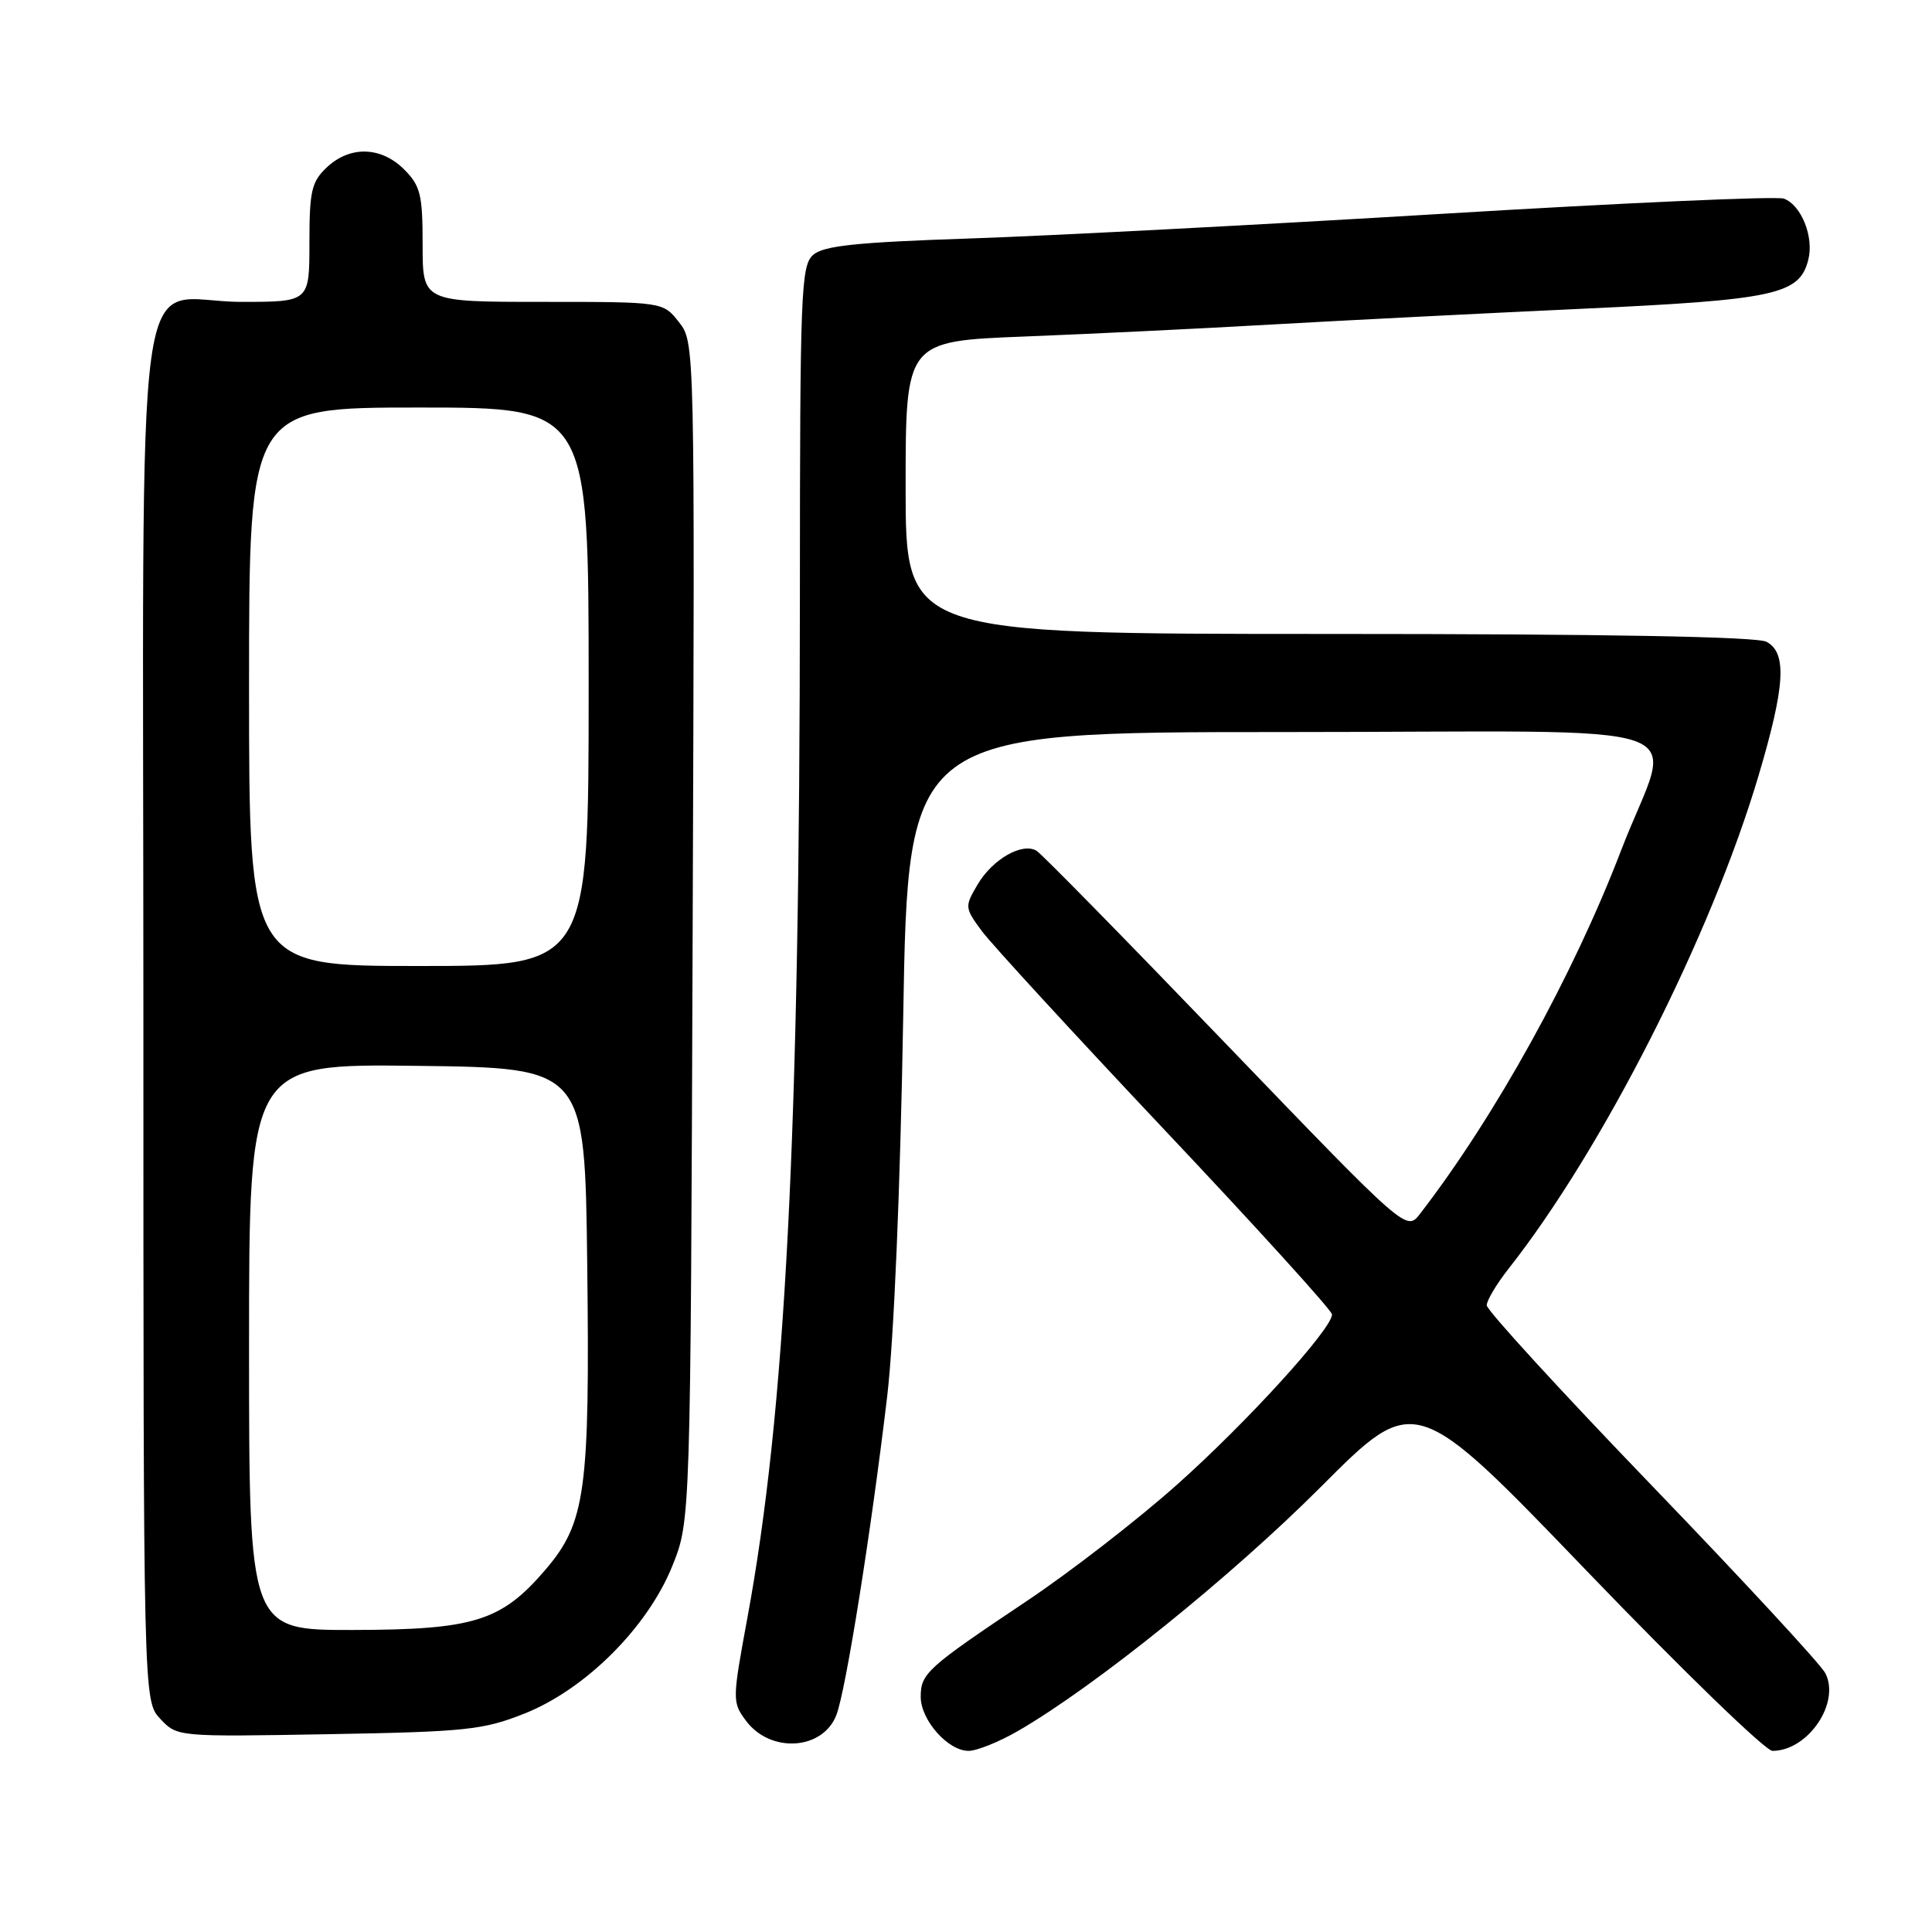 <?xml version="1.0" encoding="UTF-8" standalone="no"?>
<!DOCTYPE svg PUBLIC "-//W3C//DTD SVG 1.1//EN" "http://www.w3.org/Graphics/SVG/1.1/DTD/svg11.dtd" >
<svg xmlns="http://www.w3.org/2000/svg" xmlns:xlink="http://www.w3.org/1999/xlink" version="1.1" viewBox="0 0 256 256">
 <g >
 <path fill="currentColor"
d=" M 134.91 229.35 C 145.07 223.48 163.19 208.87 175.01 197.03 C 187.51 184.50 187.51 184.50 210.34 208.25 C 222.90 221.31 233.94 232.00 234.86 232.00 C 239.58 232.00 243.91 225.60 241.85 221.68 C 241.21 220.48 230.86 209.29 218.85 196.82 C 206.83 184.34 197.00 173.61 197.00 172.96 C 197.00 172.32 198.29 170.15 199.87 168.14 C 212.38 152.27 226.71 124.02 233.01 102.80 C 236.55 90.88 236.81 86.50 234.07 85.04 C 232.80 84.36 212.80 84.00 176.07 84.00 C 120.00 84.00 120.00 84.00 120.00 64.61 C 120.00 45.21 120.00 45.21 135.75 44.59 C 144.41 44.25 159.15 43.54 168.50 43.00 C 177.85 42.47 196.29 41.53 209.48 40.92 C 235.27 39.73 238.45 39.04 239.61 34.41 C 240.37 31.40 238.70 27.20 236.38 26.32 C 235.49 25.97 215.12 26.88 191.13 28.33 C 167.13 29.78 138.95 31.25 128.50 31.60 C 113.50 32.10 109.13 32.56 107.75 33.77 C 106.13 35.19 106.00 38.65 105.99 78.90 C 105.97 150.47 104.08 187.10 99.01 214.50 C 97.03 225.24 97.02 225.55 98.84 228.00 C 102.07 232.35 109.01 231.92 110.82 227.26 C 112.07 224.06 115.42 203.03 117.56 185.00 C 118.45 177.44 119.29 157.57 119.68 134.75 C 120.32 97.00 120.32 97.00 170.18 97.00 C 227.62 97.00 221.63 94.90 214.81 112.67 C 208.45 129.26 198.15 147.88 188.16 160.84 C 186.36 163.17 186.36 163.17 162.47 138.34 C 149.34 124.68 138.04 113.16 137.36 112.74 C 135.49 111.58 131.53 113.83 129.55 117.18 C 127.81 120.13 127.82 120.27 130.08 123.35 C 131.36 125.08 142.32 137.01 154.45 149.87 C 166.58 162.72 176.50 173.66 176.50 174.17 C 176.50 176.08 165.22 188.47 156.00 196.69 C 150.78 201.35 141.78 208.32 136.00 212.18 C 122.82 221.00 122.00 221.74 122.00 224.84 C 122.00 227.92 125.61 232.00 128.34 232.00 C 129.43 232.00 132.39 230.81 134.91 229.35 Z  M 69.49 227.06 C 77.59 223.84 85.81 215.63 89.09 207.49 C 91.50 201.50 91.50 201.50 91.78 123.43 C 92.07 45.36 92.07 45.36 89.96 42.68 C 87.85 40.00 87.85 40.00 71.93 40.00 C 56.00 40.00 56.00 40.00 56.00 32.45 C 56.00 25.78 55.72 24.63 53.55 22.45 C 50.49 19.40 46.38 19.29 43.31 22.17 C 41.28 24.09 41.00 25.29 41.00 32.17 C 41.00 40.00 41.00 40.00 32.00 40.00 C 17.43 40.00 19.00 28.56 19.00 134.69 C 19.00 225.37 19.00 225.37 21.24 227.76 C 23.48 230.14 23.49 230.14 43.49 229.79 C 61.75 229.47 64.02 229.23 69.49 227.06 Z  M 33.00 178.48 C 33.00 140.96 33.00 140.96 55.25 141.23 C 77.50 141.50 77.50 141.50 77.81 167.50 C 78.17 197.62 77.60 201.77 72.26 208.01 C 66.43 214.82 62.81 215.95 46.75 215.98 C 33.00 216.00 33.00 216.00 33.00 178.48 Z  M 33.00 91.00 C 33.00 54.00 33.00 54.00 55.50 54.00 C 78.00 54.00 78.00 54.00 78.00 91.00 C 78.00 128.00 78.00 128.00 55.50 128.00 C 33.00 128.00 33.00 128.00 33.00 91.00 Z "/>
</g>
</svg>